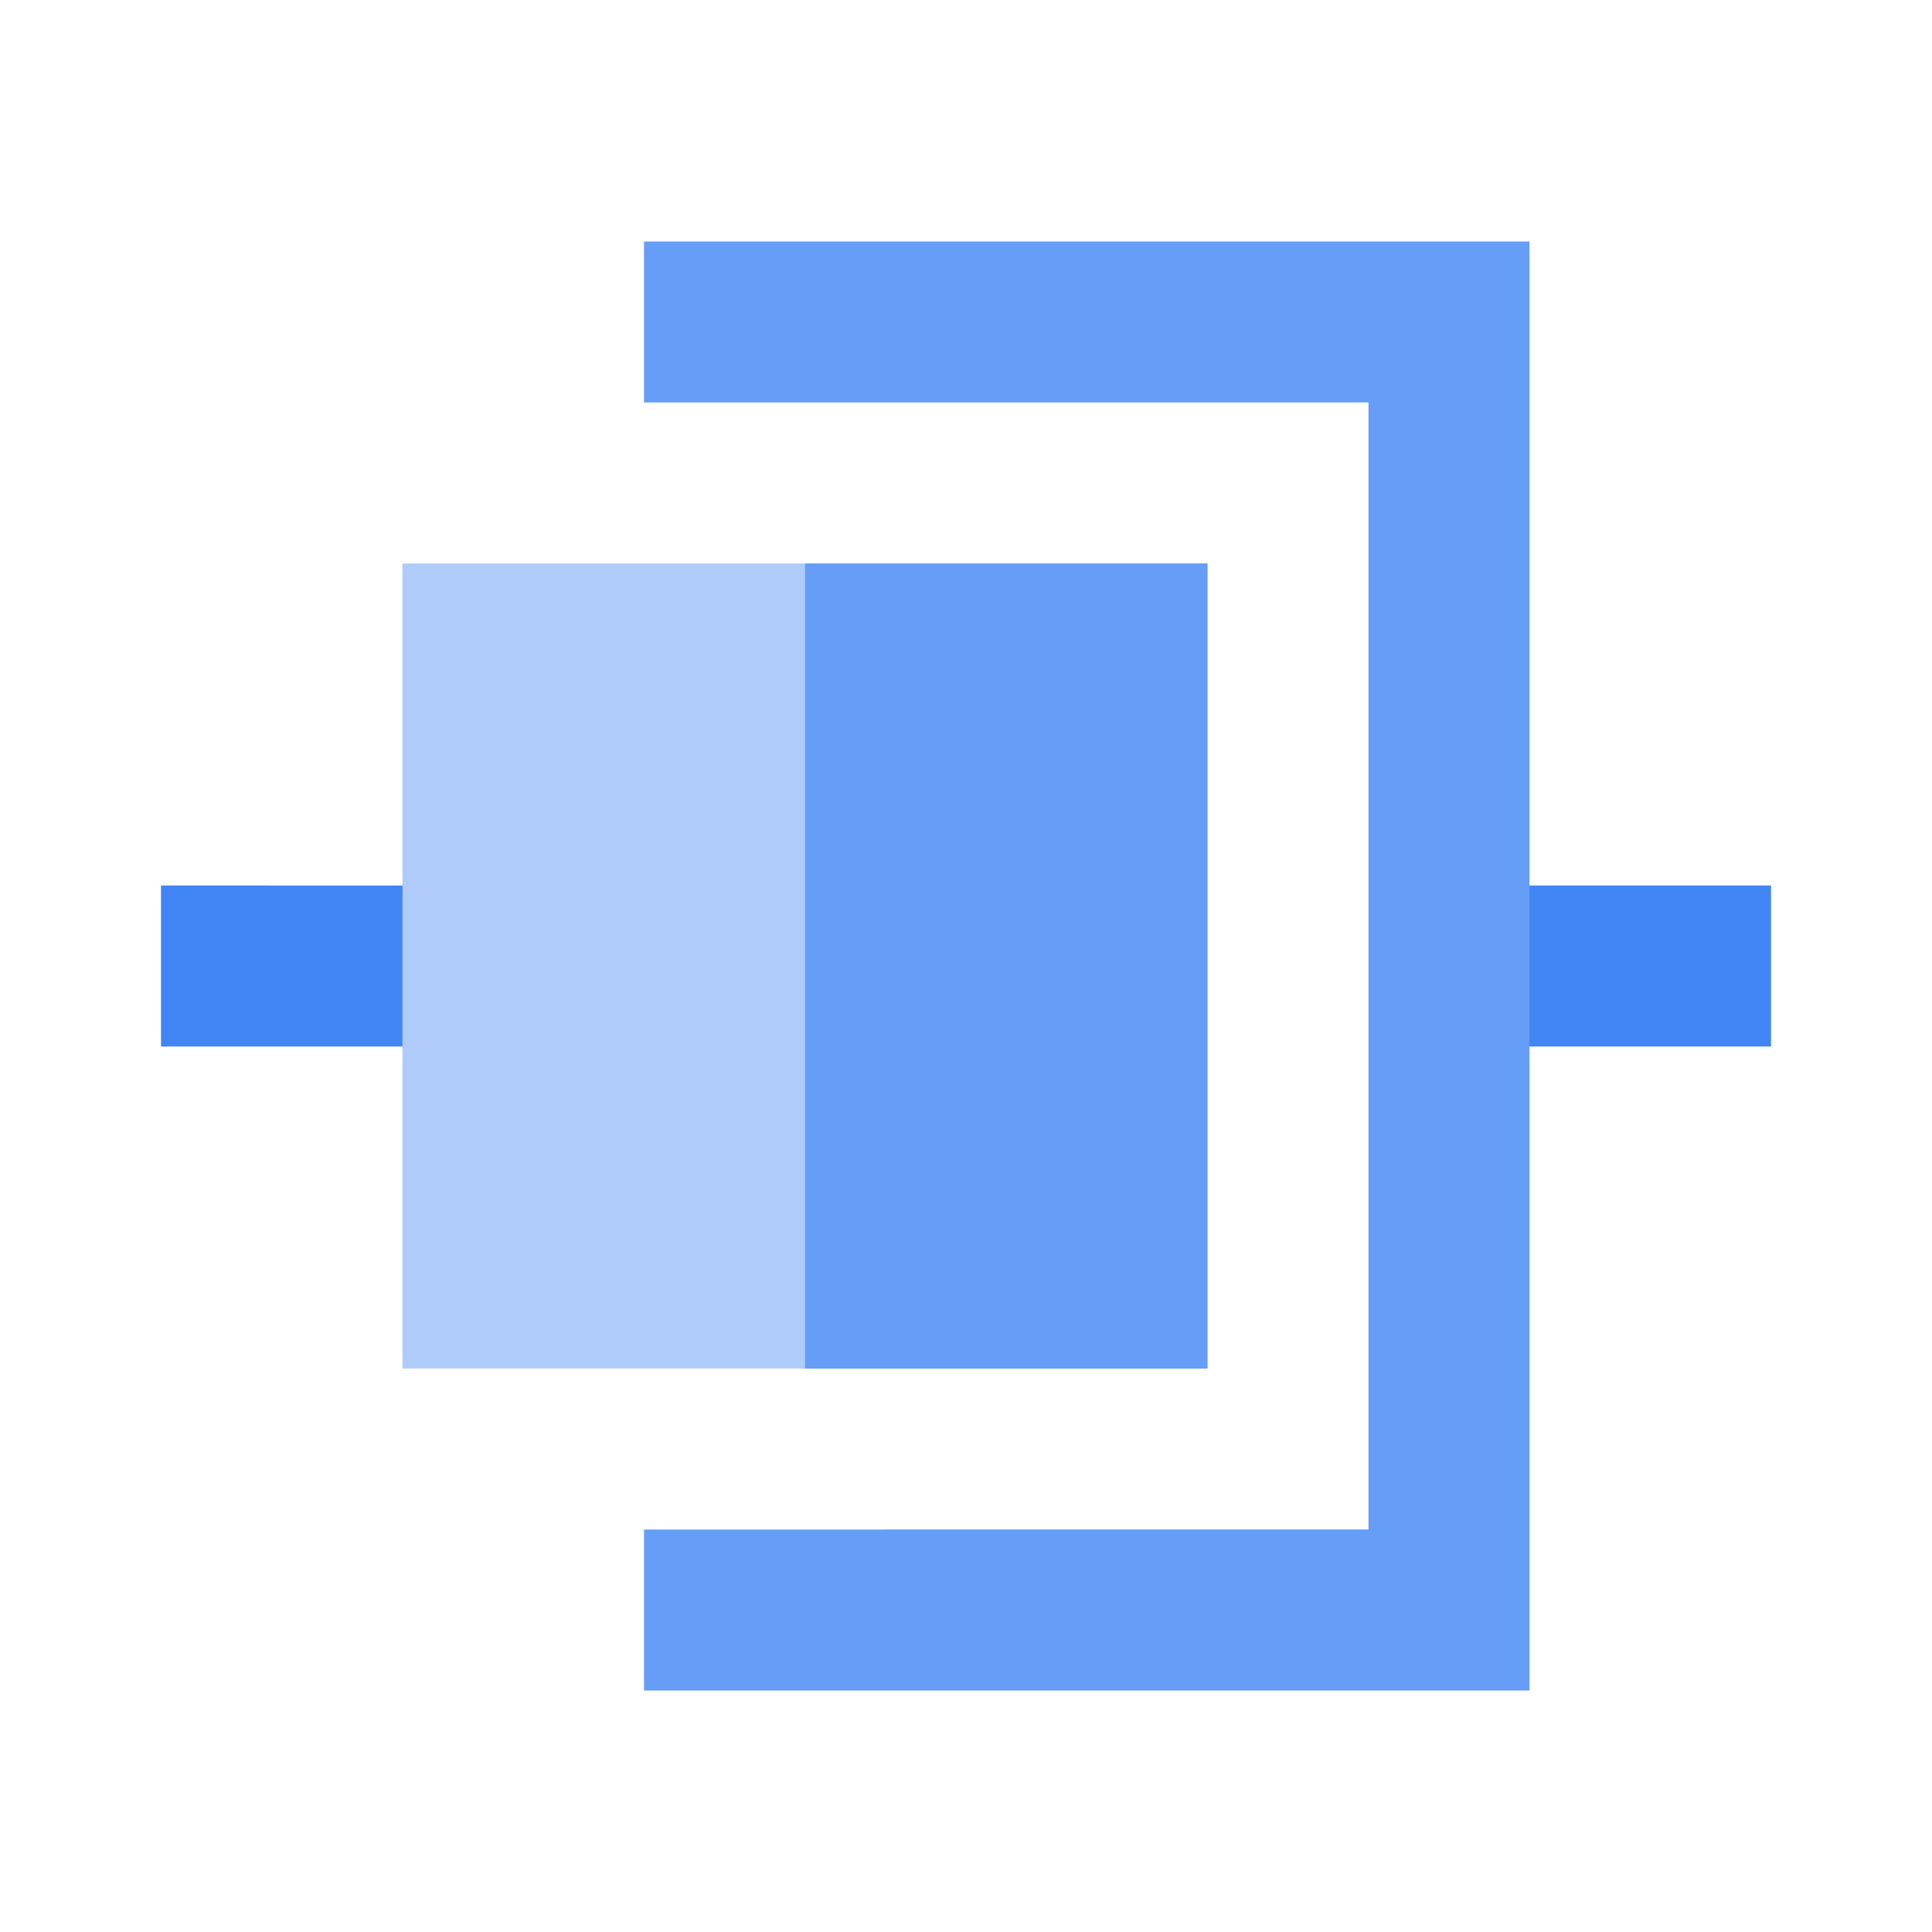 <svg xmlns="http://www.w3.org/2000/svg" width="24" height="24" viewBox="0 0 24 24"><defs><style>.cls-1,.cls-3{fill:#4285f4;fill-rule:evenodd}.cls-3{fill:#669df6}</style></defs><g data-name="Product Icons"><path id="Fill-3" d="M2 13h4v-2H2v2z" class="cls-1"/><path id="Fill-6" d="M15 17H5V7h10v10z" style="fill:#aecbfa;fill-rule:evenodd"/><path id="Fill-1" d="M17.33 13H22v-2h-4.67v2z" class="cls-1"/><path d="M8 3v2h9v14H8v2h11V3H8z" class="cls-3"/><path id="Fill-7" d="M15 17h-5V7h5v10z" class="cls-3"/></g></svg>